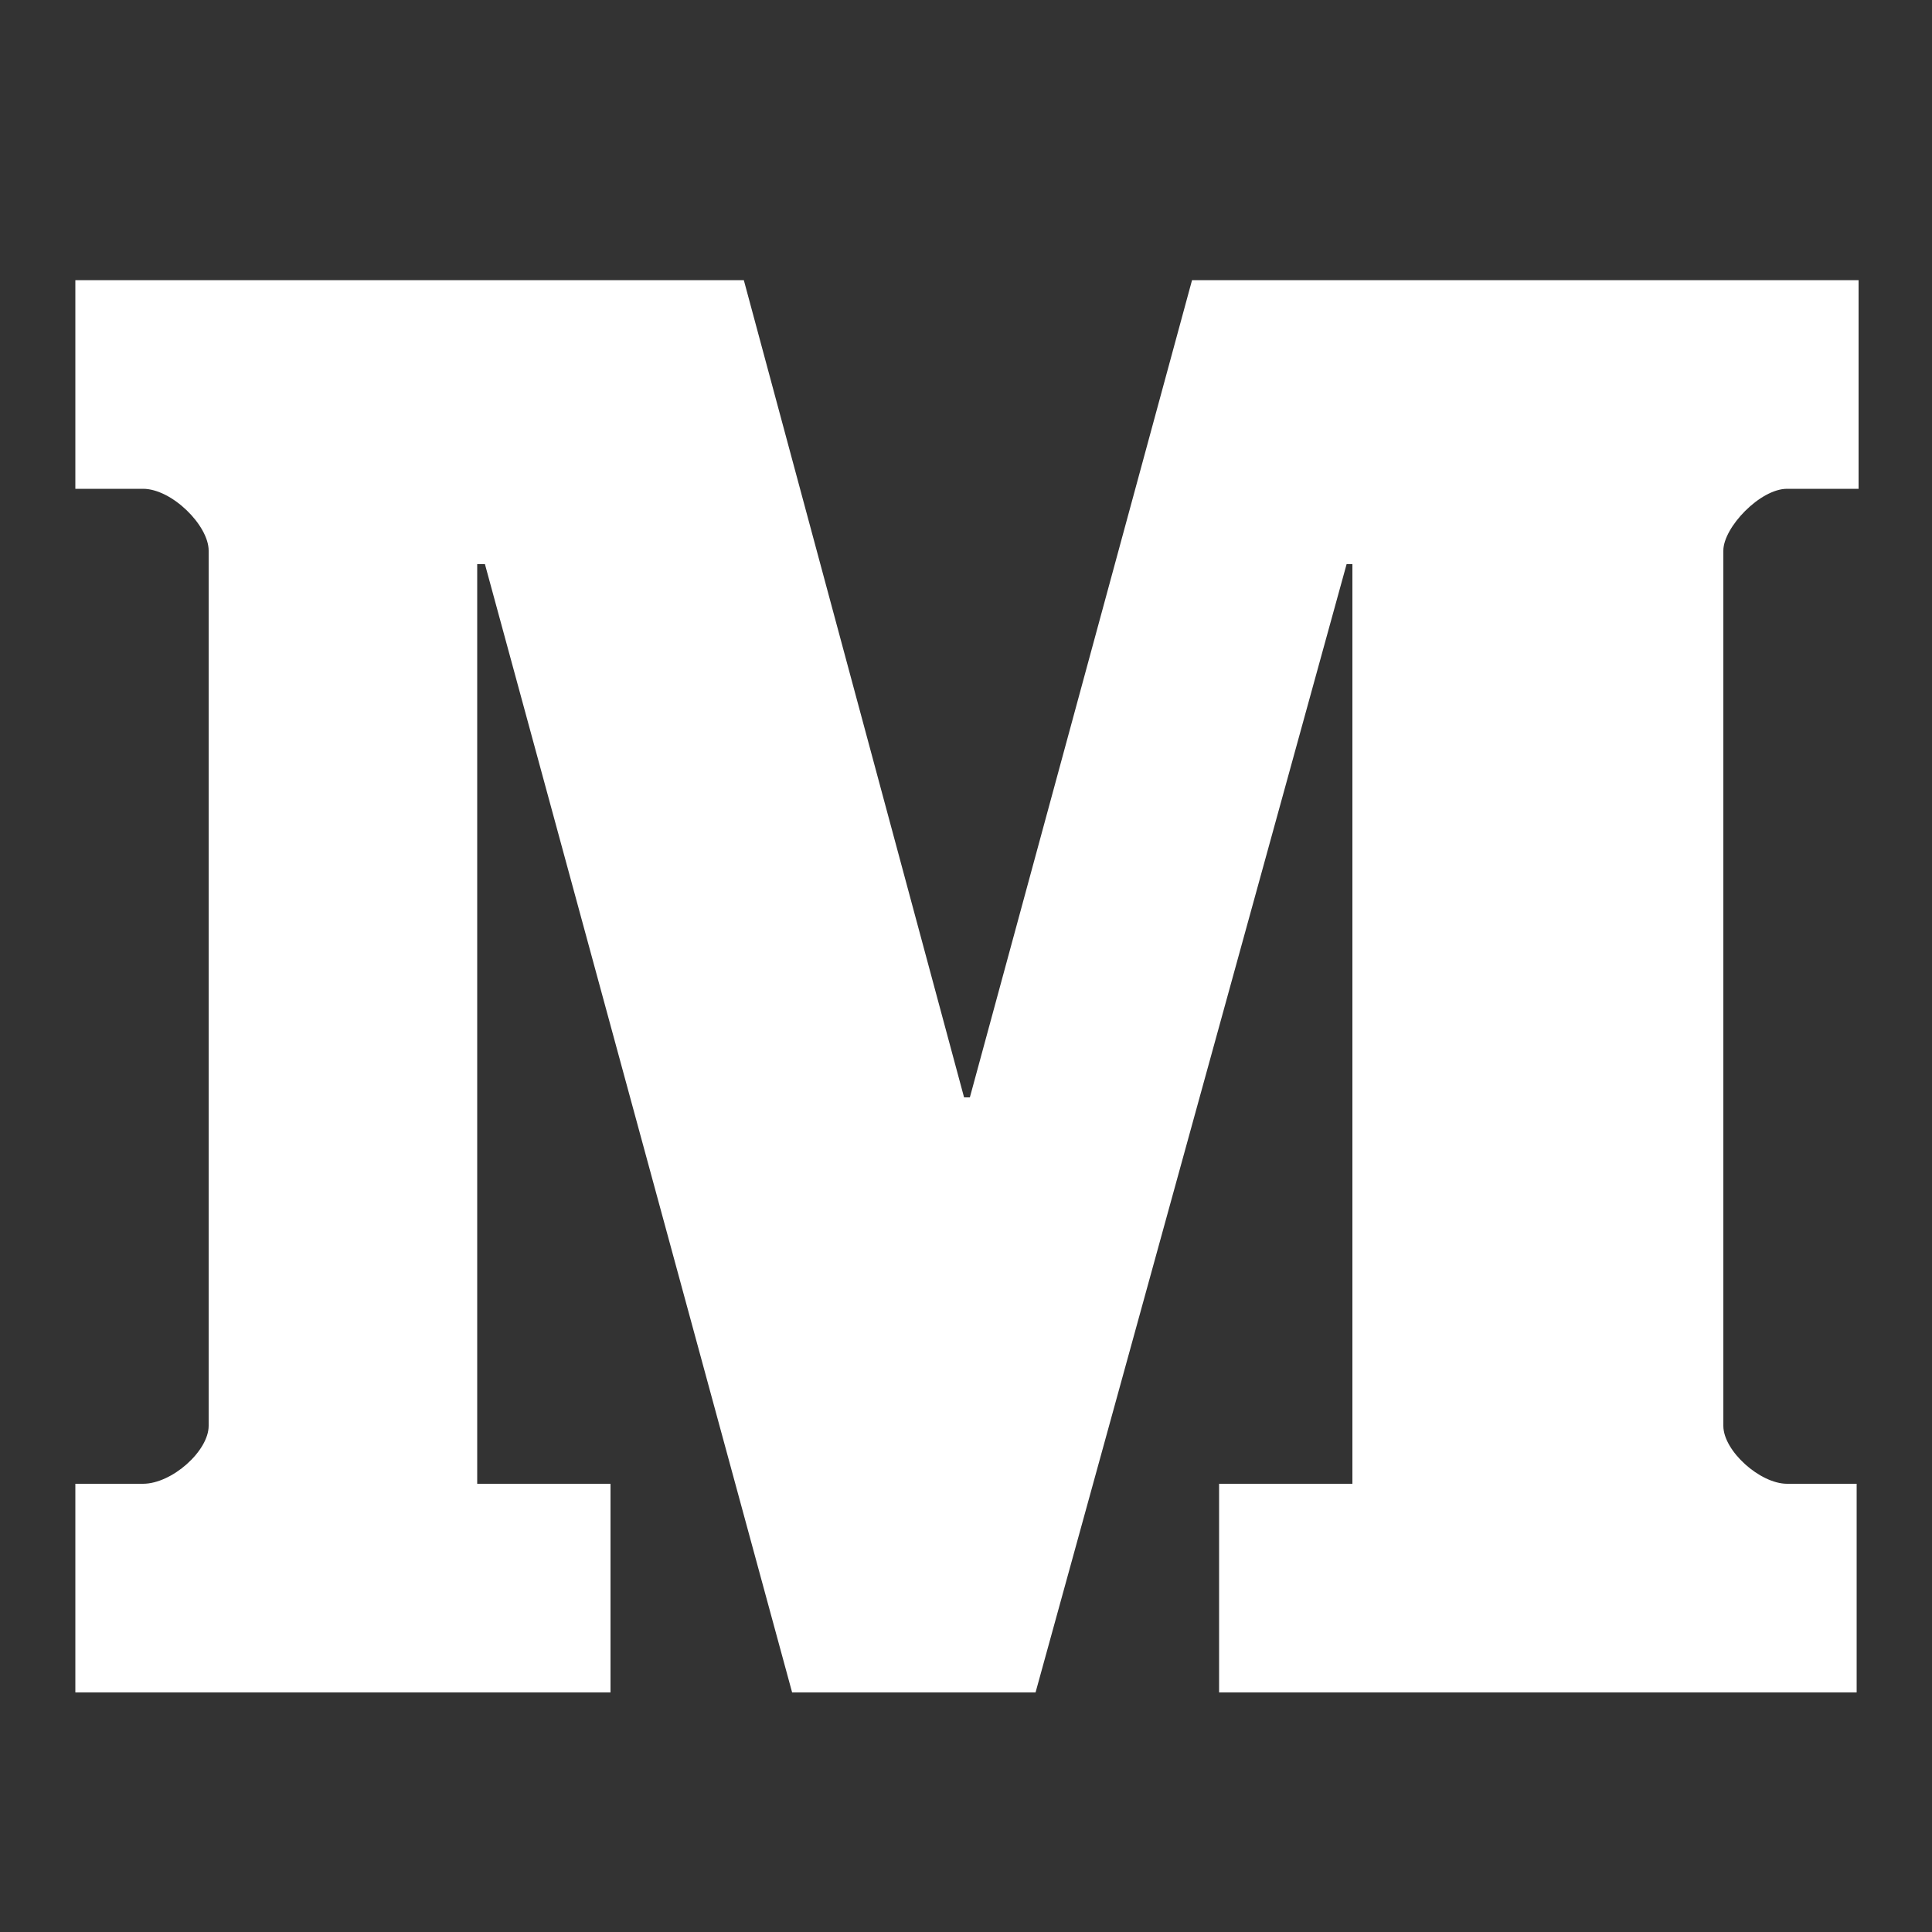 <svg xmlns="http://www.w3.org/2000/svg" xmlns:xlink="http://www.w3.org/1999/xlink" id="Layer_1" x="0" y="0" version="1.1" viewBox="-549 551 100 100" xml:space="preserve" style="enable-background:new -549 551 100 100"><rect x="-549" y="551" width="100" height="100" fill="#333333" stroke="none"/><style type="text/css">.st0{fill:#fff}</style><path d="M-452.9,576.3h-3.6c-1.4,0-3.3,2-3.3,3.2v45.3c0,1.3,1.9,3,3.3,3h3.6v10.8h-33v-10.8h6.9v-47.6h-0.3l-16.1,58.4	H-508l-15.9-58.4h-0.4v47.6h6.9v10.8h-27.7v-10.8h3.5c1.5,0,3.4-1.7,3.4-3v-45.3c0-1.3-1.9-3.2-3.4-3.2h-3.5v-10.8h34.6l11.4,42.3	h0.3l11.5-42.3h34.5V576.3z" class="st0"/></svg>